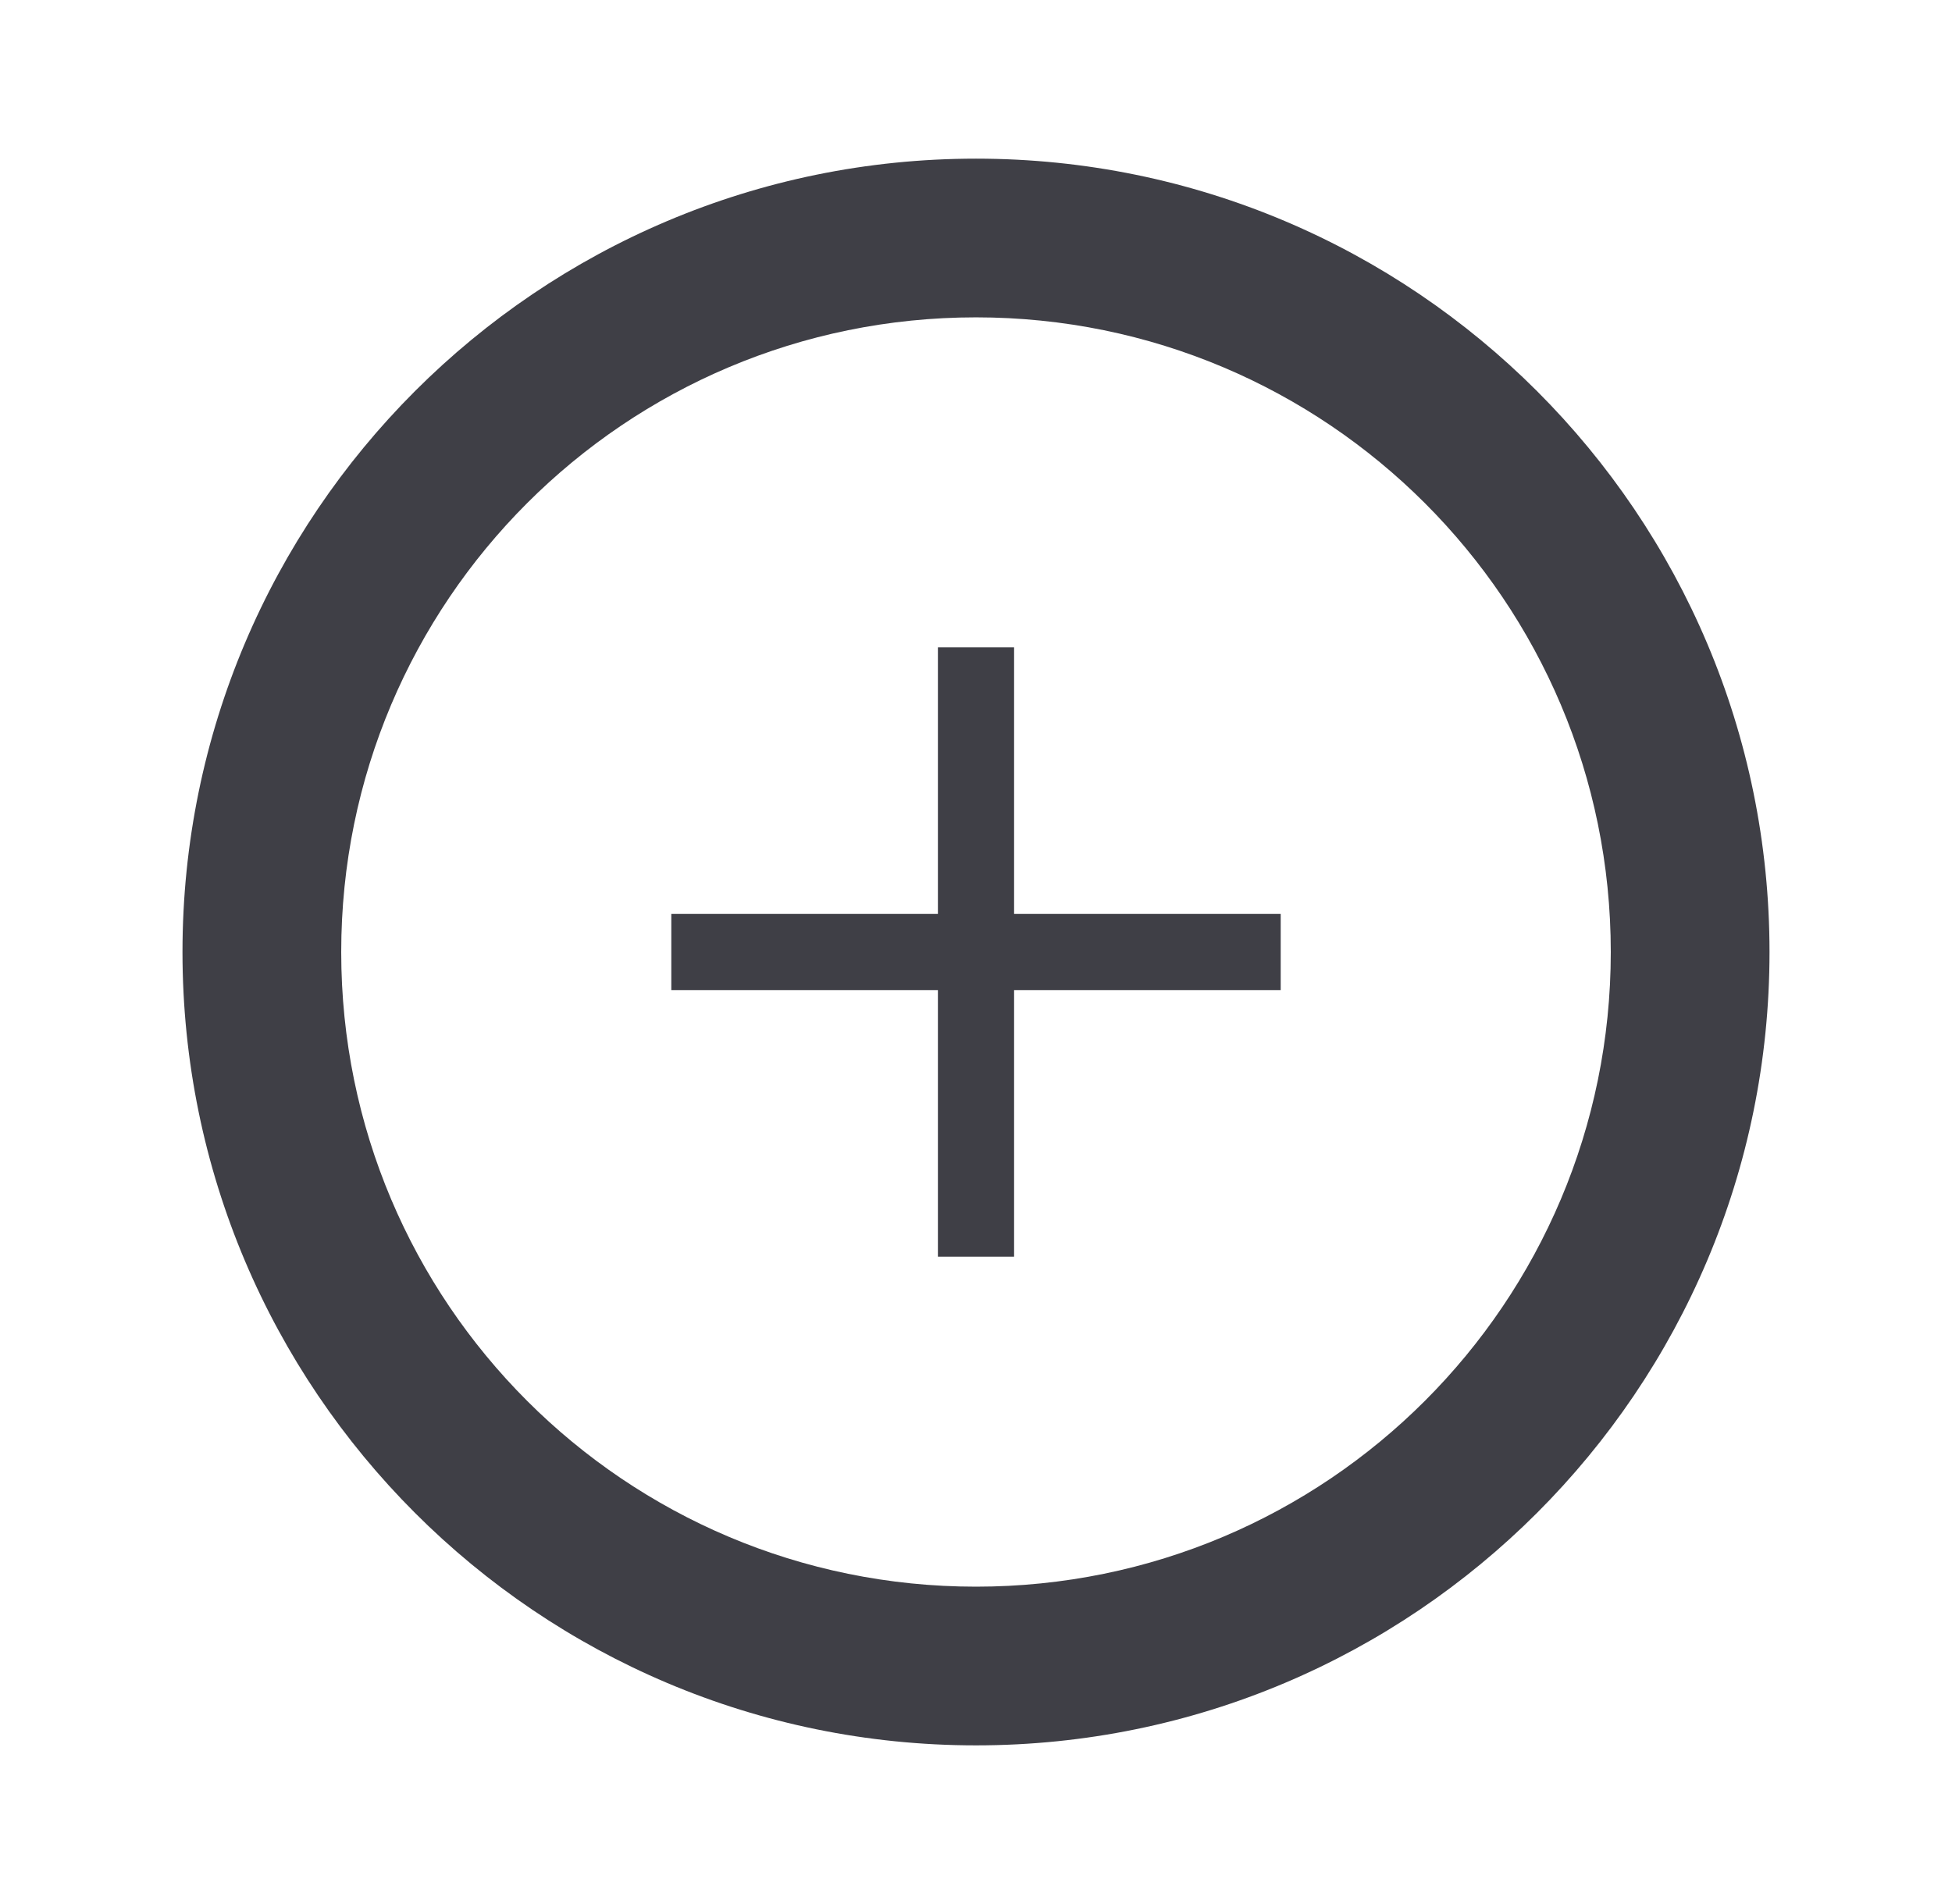 <svg width="41" height="40" viewBox="0 0 41 40" fill="none" xmlns="http://www.w3.org/2000/svg">
<path d="M26.9 20.8H21.3V26.4H19.7V20.8H14.1V19.2H19.7V13.6H21.3V19.2H26.9V20.8Z" fill="#3F3F46"/>
<path d="M20.5 3.333C11.3 3.333 3.833 10.8 3.833 20C3.833 29.2 11.3 36.667 20.5 36.667C29.7 36.667 37.167 29.2 37.167 20C37.167 10.8 29.7 3.333 20.5 3.333ZM20.5 33.333C13.133 33.333 7.167 27.367 7.167 20C7.167 12.633 13.133 6.667 20.5 6.667C27.867 6.667 33.833 12.633 33.833 20C33.833 27.367 27.867 33.333 20.5 33.333Z" fill="#3F3F46"/>
</svg>
